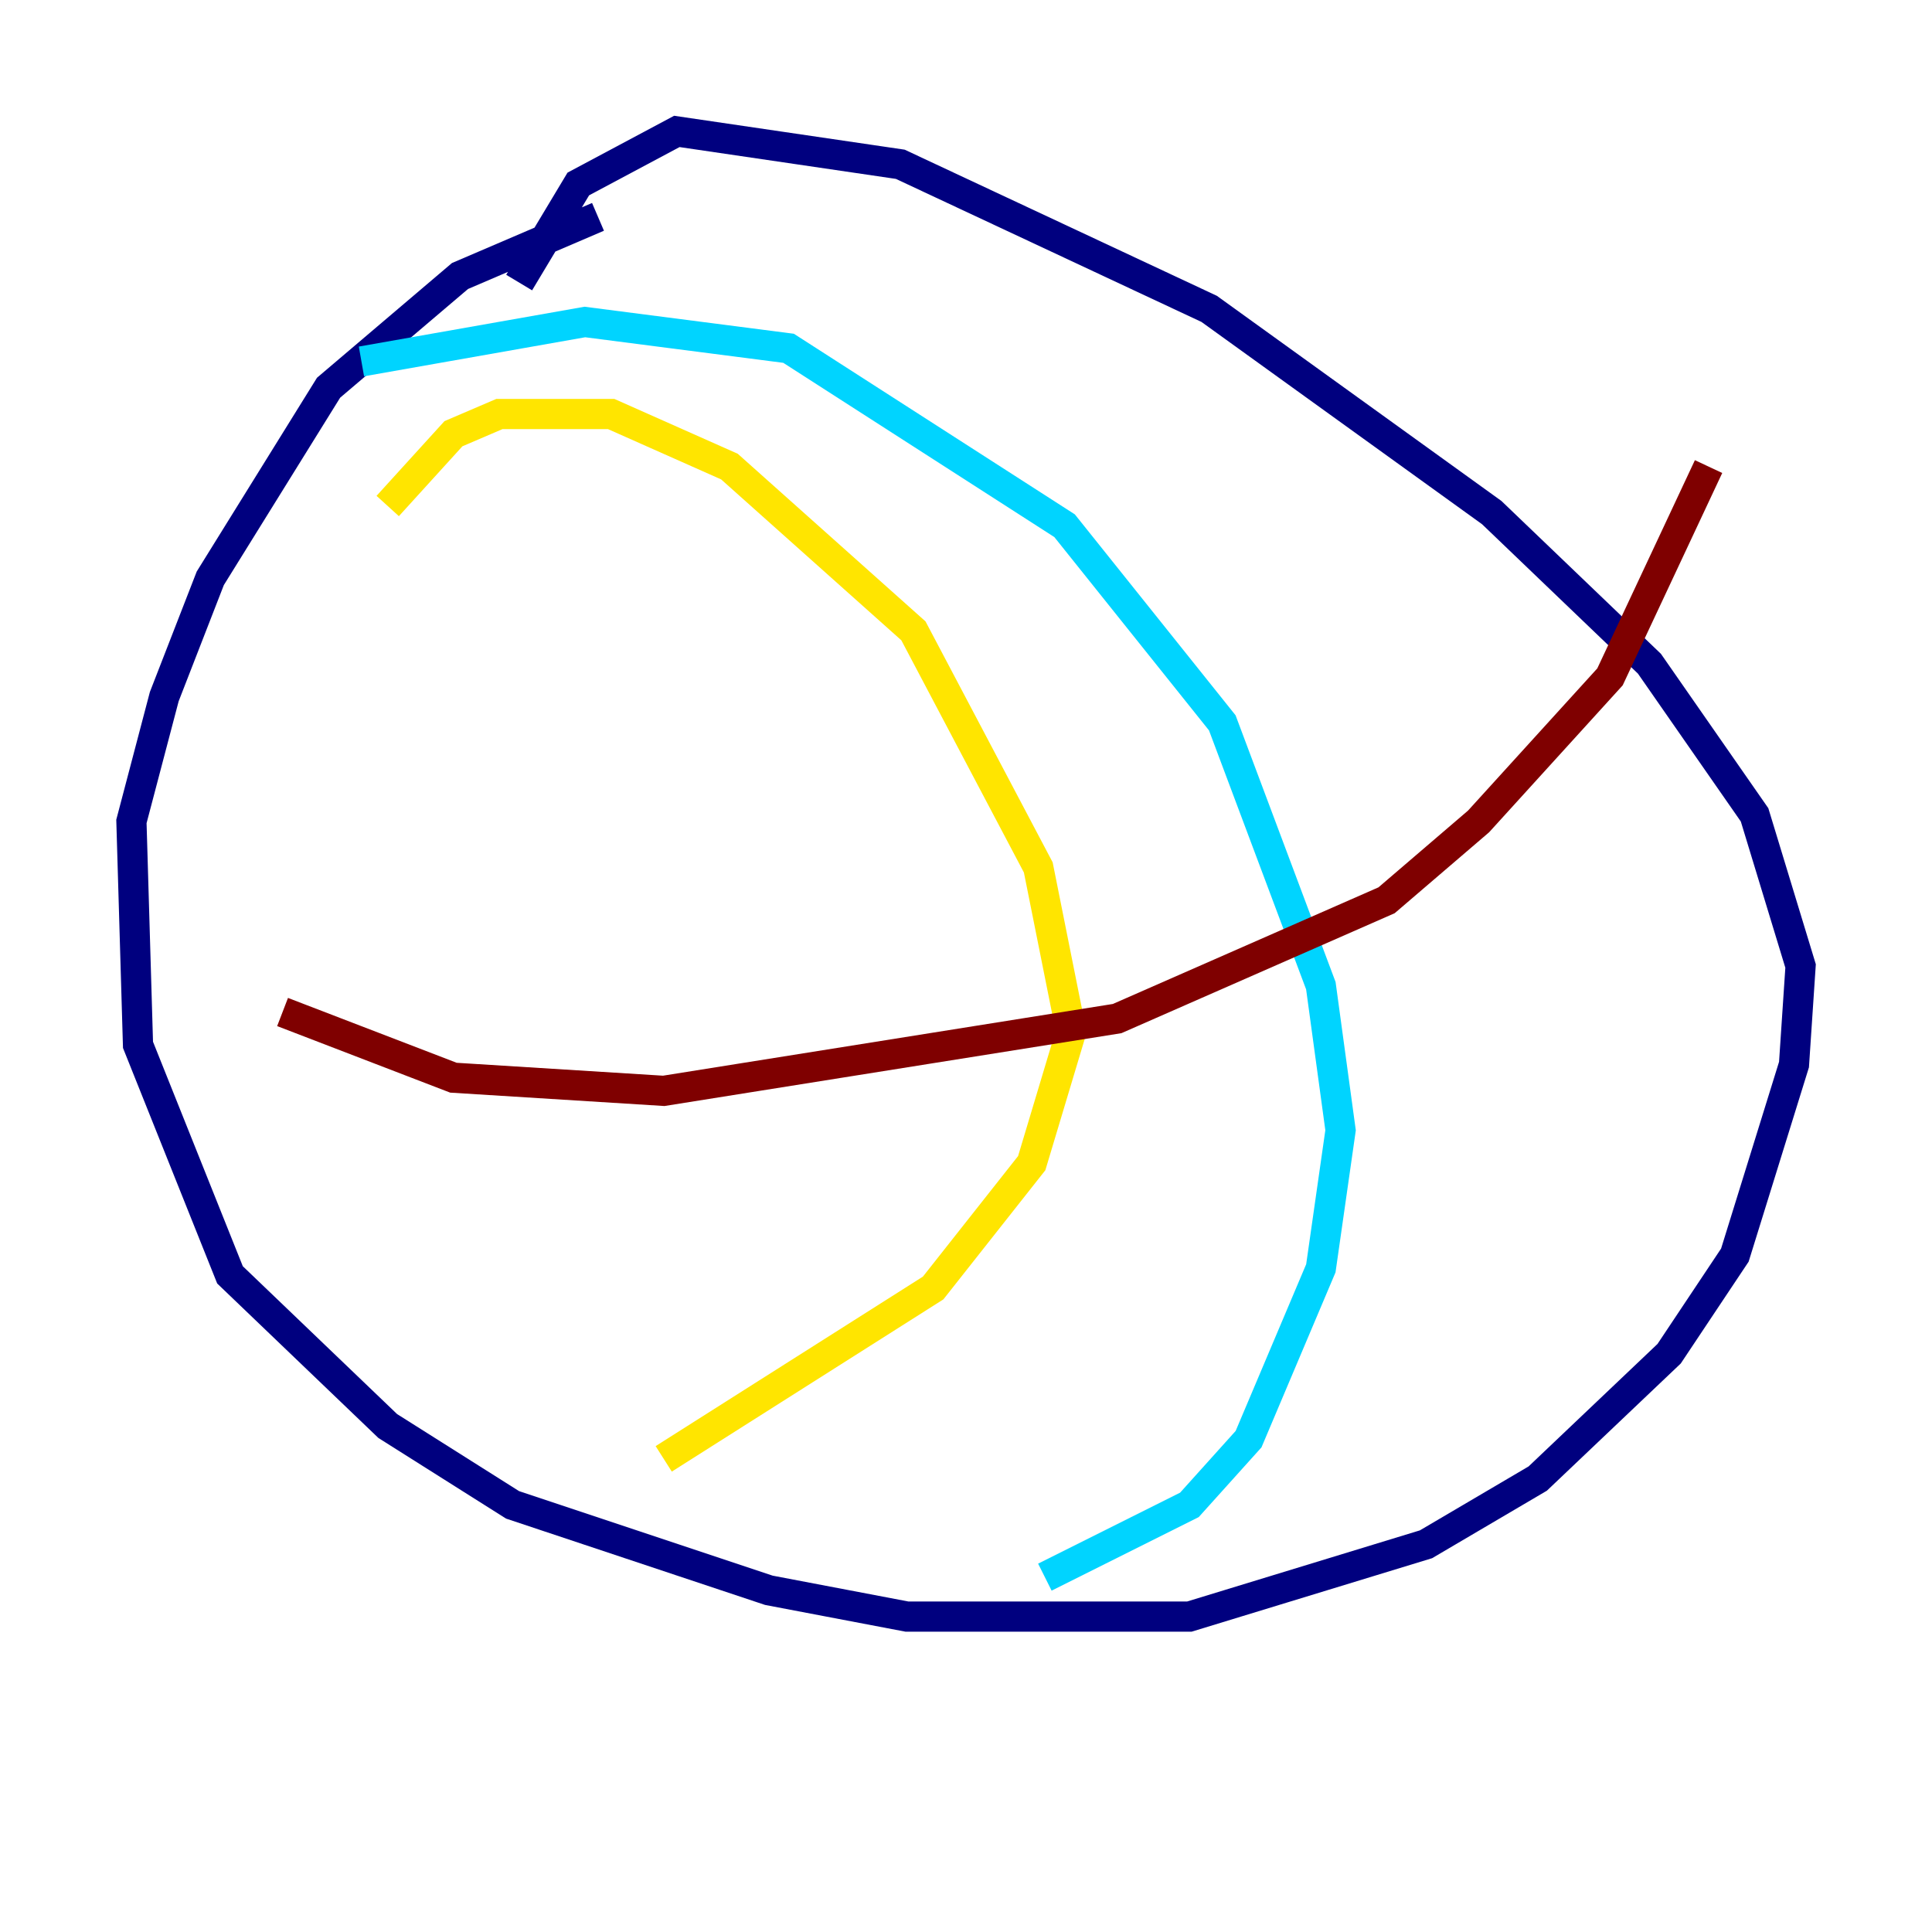 <?xml version="1.0" encoding="utf-8" ?>
<svg baseProfile="tiny" height="128" version="1.2" viewBox="0,0,128,128" width="128" xmlns="http://www.w3.org/2000/svg" xmlns:ev="http://www.w3.org/2001/xml-events" xmlns:xlink="http://www.w3.org/1999/xlink"><defs /><polyline fill="none" points="39.619,14.367 30.476,18.286 21.769,25.687 13.932,38.313 10.884,46.15 8.707,54.422 9.143,69.225 15.238,84.463 25.687,94.476 33.959,99.701 50.939,105.361 60.082,107.102 78.803,107.102 94.476,102.313 101.878,97.959 110.585,89.687 114.939,83.156 118.857,70.531 119.293,64.0 116.245,53.986 109.279,43.973 98.83,33.959 80.109,20.463 59.646,10.884 44.843,8.707 38.313,12.191 34.395,18.721" stroke="#00007f" stroke-width="2" /><polyline fill="none" points="23.946,23.946 38.748,21.333 52.245,23.075 70.531,34.83 80.98,47.891 87.51,65.306 88.816,74.884 87.51,84.027 82.721,95.347 78.803,99.701 69.225,104.49" stroke="#00d4ff" stroke-width="2" /><polyline fill="none" points="25.687,33.524 30.041,28.735 33.088,27.429 40.49,27.429 48.327,30.912 60.517,41.796 68.789,57.469 70.966,68.354 68.354,77.061 61.823,85.333 43.973,96.653" stroke="#ffe500" stroke-width="2" /><polyline fill="none" points="113.197,30.912 106.667,44.843 97.959,54.422 91.864,59.646 74.014,67.483 43.973,72.272 30.041,71.401 18.721,67.048" stroke="#7f0000" stroke-width="2" /></svg>